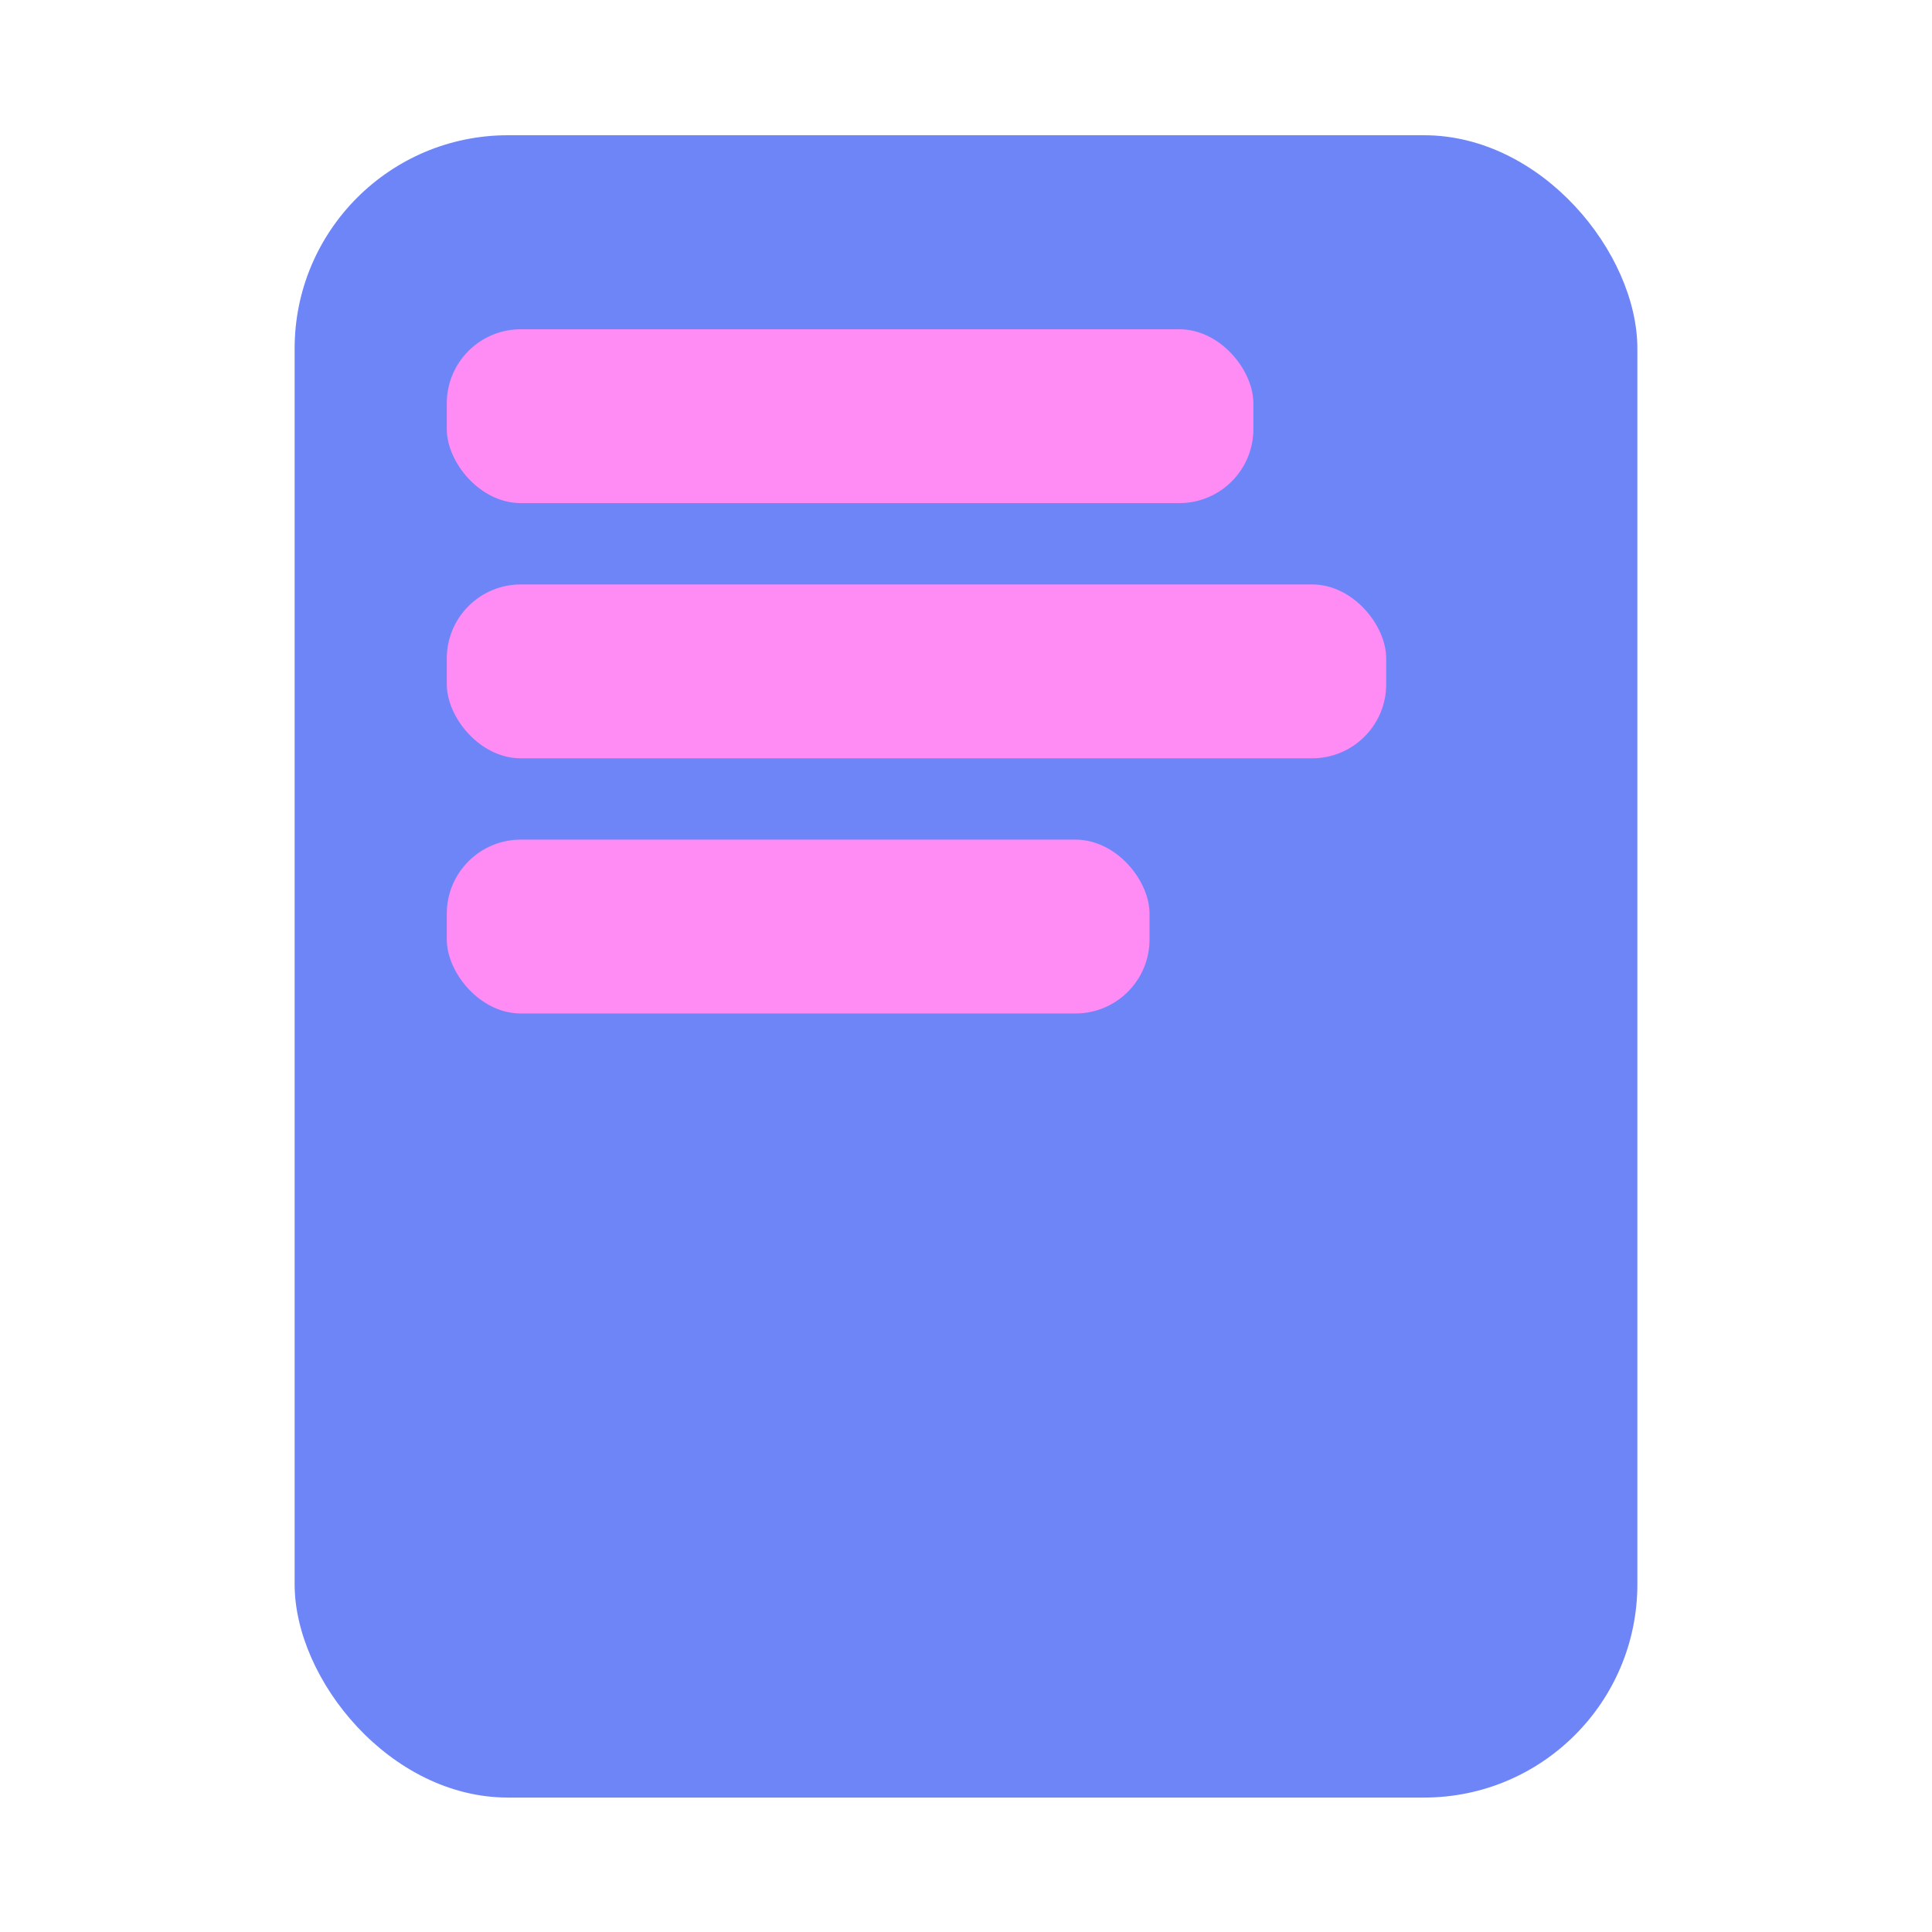 <?xml version="1.0" encoding="UTF-8"?><svg id="a" xmlns="http://www.w3.org/2000/svg" viewBox="0 0 24 24"><rect x="3.66" y="1.68" width="16.68" height="20.65" rx="2.65" ry="2.65" fill="#6e85f8"/><rect x="5.55" y="4.09" width="10.02" height="2.16" rx=".92" ry=".92" fill="#ff8bf5"/><rect x="5.55" y="7.26" width="11.67" height="2.16" rx=".92" ry=".92" fill="#ff8bf5"/><rect x="5.55" y="10.43" width="8.73" height="2.16" rx=".92" ry=".92" fill="#ff8bf5"/></svg>